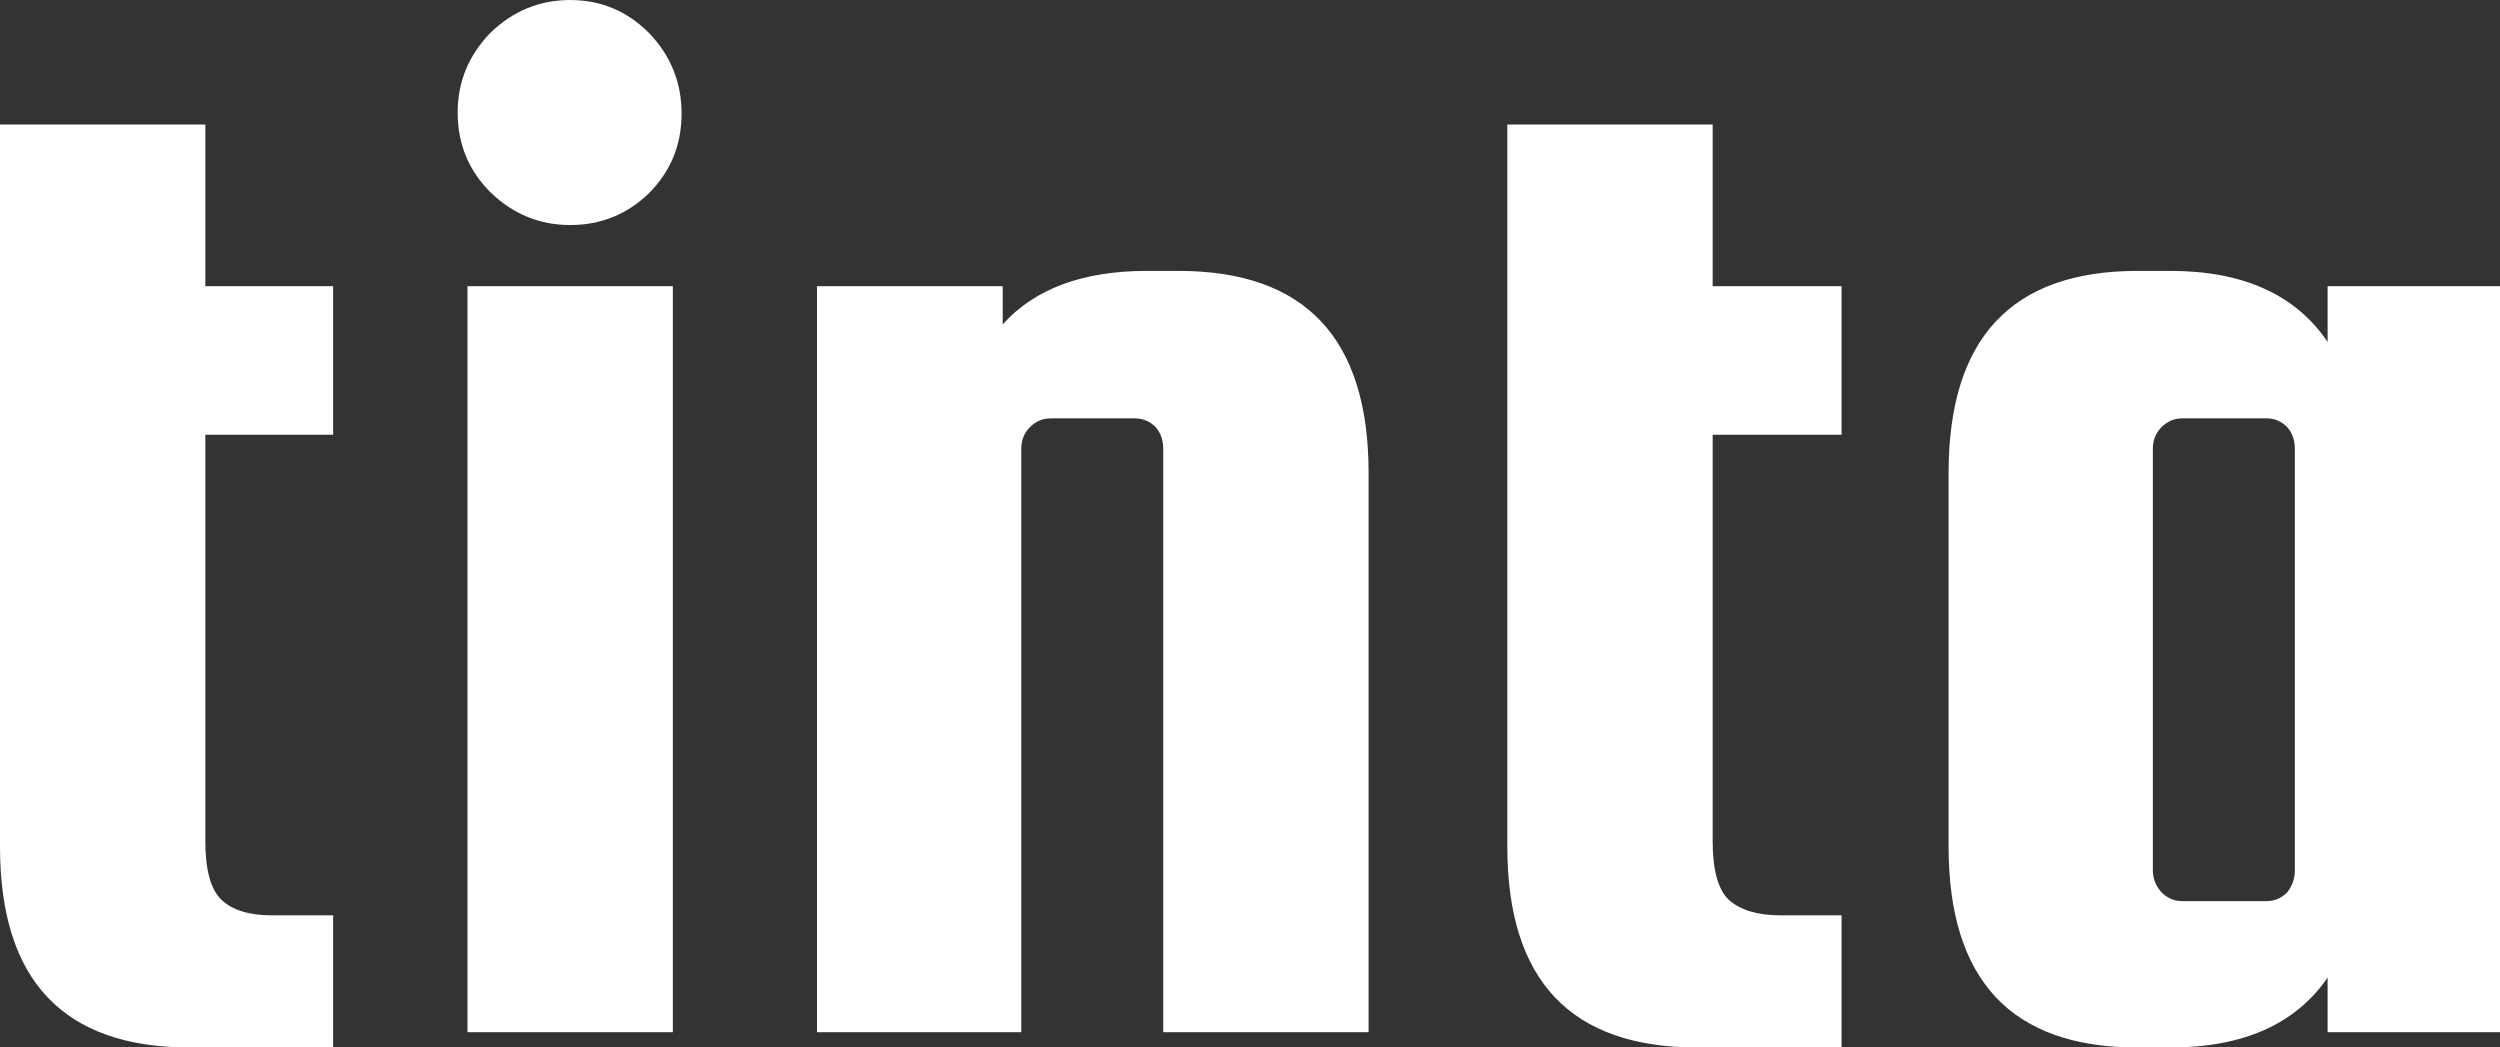 <svg data-v-423bf9ae="" xmlns="http://www.w3.org/2000/svg" viewBox="0 0 143.212 60" class="font"><rect x="0" y="0" width="143.212" height="60" fill="#333333" stroke="none"/><!----><!----><!----><g data-v-423bf9ae="" id="9054a3ff-f220-4bb7-931c-107481036e00" fill="white" transform="matrix(6.257,0,0,6.257,-3.942,-16.267)"><path d="M3.12 10.98L3.12 10.98L3.68 10.98L3.68 12.19L2.37 12.19L2.37 12.19Q0.63 12.19 0.63 10.35L0.63 10.35L0.63 3.74L2.51 3.74L2.51 5.22L3.68 5.22L3.68 6.58L2.51 6.58L2.51 10.30L2.51 10.30Q2.51 10.70 2.66 10.84L2.66 10.84L2.66 10.84Q2.81 10.98 3.12 10.98ZM6.57 4.37L6.57 4.37L6.57 4.37Q6.27 4.66 5.85 4.66L5.85 4.66L5.85 4.66Q5.43 4.66 5.12 4.36L5.12 4.36L5.12 4.36Q4.82 4.06 4.82 3.63L4.82 3.63L4.82 3.63Q4.82 3.21 5.12 2.90L5.12 2.90L5.12 2.90Q5.43 2.60 5.85 2.60L5.85 2.60L5.85 2.60Q6.27 2.60 6.57 2.90L6.57 2.90L6.57 2.90Q6.87 3.21 6.87 3.64L6.87 3.64L6.87 3.64Q6.87 4.07 6.57 4.37ZM6.79 12.05L4.91 12.05L4.91 5.22L6.79 5.22L6.79 12.05ZM9.98 6.71L9.98 12.05L8.11 12.05L8.11 5.22L9.81 5.22L9.81 5.57L9.81 5.57Q10.25 5.08 11.13 5.08L11.13 5.08L11.42 5.08L11.42 5.08Q13.16 5.08 13.16 6.93L13.16 6.93L13.16 12.05L11.28 12.05L11.28 6.71L11.28 6.71Q11.28 6.59 11.21 6.51L11.21 6.51L11.21 6.51Q11.13 6.43 11.02 6.43L11.02 6.43L10.25 6.43L10.25 6.43Q10.14 6.43 10.06 6.51L10.06 6.51L10.06 6.51Q9.98 6.59 9.98 6.71L9.98 6.71ZM16.93 10.98L16.93 10.98L17.49 10.98L17.49 12.19L16.17 12.19L16.17 12.19Q14.43 12.19 14.43 10.35L14.43 10.35L14.43 3.74L16.31 3.74L16.31 5.22L17.49 5.22L17.49 6.58L16.31 6.58L16.31 10.30L16.31 10.30Q16.31 10.70 16.46 10.84L16.46 10.84L16.46 10.84Q16.62 10.98 16.93 10.98ZM21.94 5.73L21.94 5.22L23.52 5.22L23.52 12.05L21.94 12.05L21.94 11.55L21.94 11.55Q21.50 12.19 20.50 12.19L20.50 12.19L20.20 12.19L20.20 12.19Q18.47 12.19 18.47 10.35L18.47 10.35L18.47 6.93L18.47 6.93Q18.47 5.08 20.20 5.08L20.20 5.08L20.50 5.08L20.50 5.08Q21.50 5.08 21.94 5.73L21.94 5.73ZM21.64 10.57L21.64 10.57L21.64 6.71L21.64 6.71Q21.64 6.59 21.57 6.51L21.57 6.51L21.57 6.51Q21.49 6.43 21.38 6.43L21.38 6.43L20.61 6.43L20.61 6.43Q20.50 6.43 20.42 6.51L20.42 6.51L20.42 6.51Q20.34 6.59 20.34 6.71L20.34 6.71L20.34 10.57L20.34 10.57Q20.34 10.68 20.42 10.77L20.42 10.77L20.42 10.77Q20.50 10.85 20.61 10.85L20.61 10.85L21.38 10.85L21.38 10.85Q21.49 10.85 21.57 10.77L21.57 10.77L21.57 10.77Q21.64 10.68 21.64 10.57Z"></path></g><!----><!----></svg>